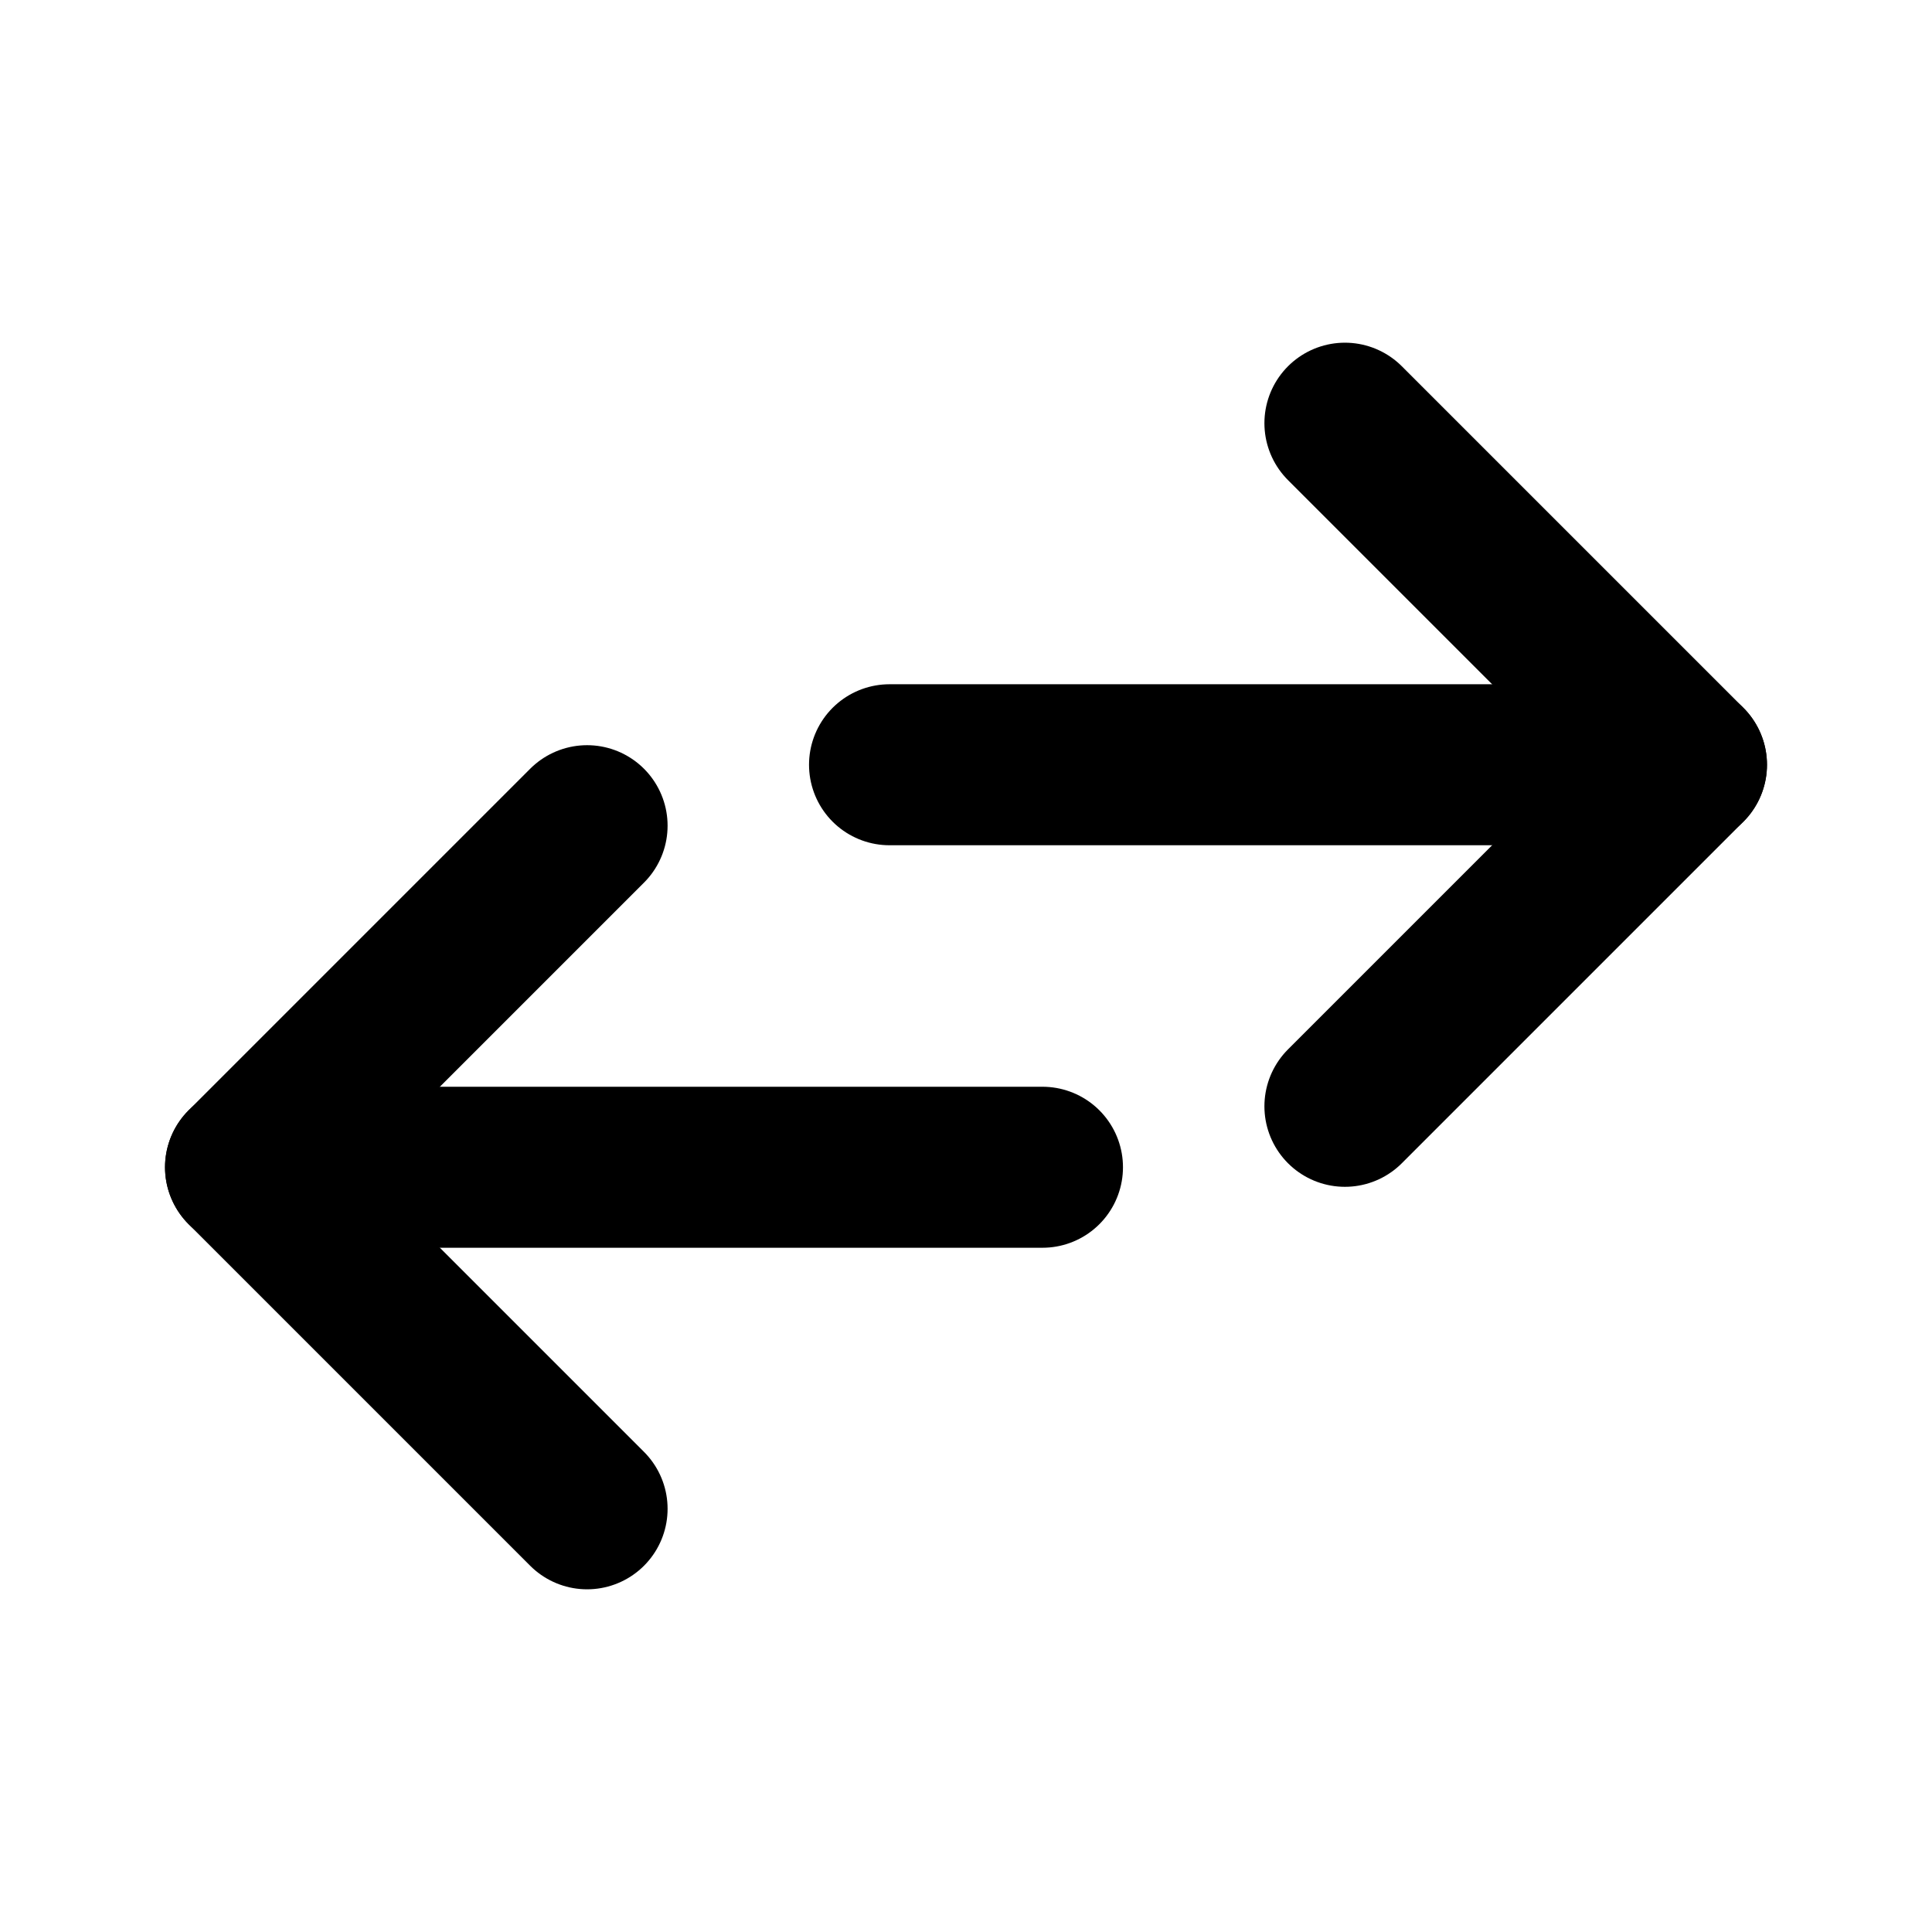 <svg
  width="24"
  height="24"
  viewBox="0 0 24 24"
  fill="none"
  xmlns="http://www.w3.org/2000/svg"
>
  <path
    d="M7.293 18.743L3.05 14.5L7.293 10.257"
    stroke="currentColor"
    stroke-width="2"
    stroke-linecap="round"
    stroke-linejoin="round"
  ></path>
  <path
    d="M3.05 14.5H12.95"
    stroke="currentColor"
    stroke-width="2"
    stroke-linecap="round"
    stroke-linejoin="round"
  ></path>
  <path
    d="M16.707 5.257L20.95 9.5L16.707 13.743"
    stroke="currentColor"
    stroke-width="2"
    stroke-linecap="round"
    stroke-linejoin="round"
  ></path>
  <path
    d="M20.95 9.5H11.05"
    stroke="currentColor"
    stroke-width="2"
    stroke-linecap="round"
    stroke-linejoin="round"
  ></path>
</svg>

